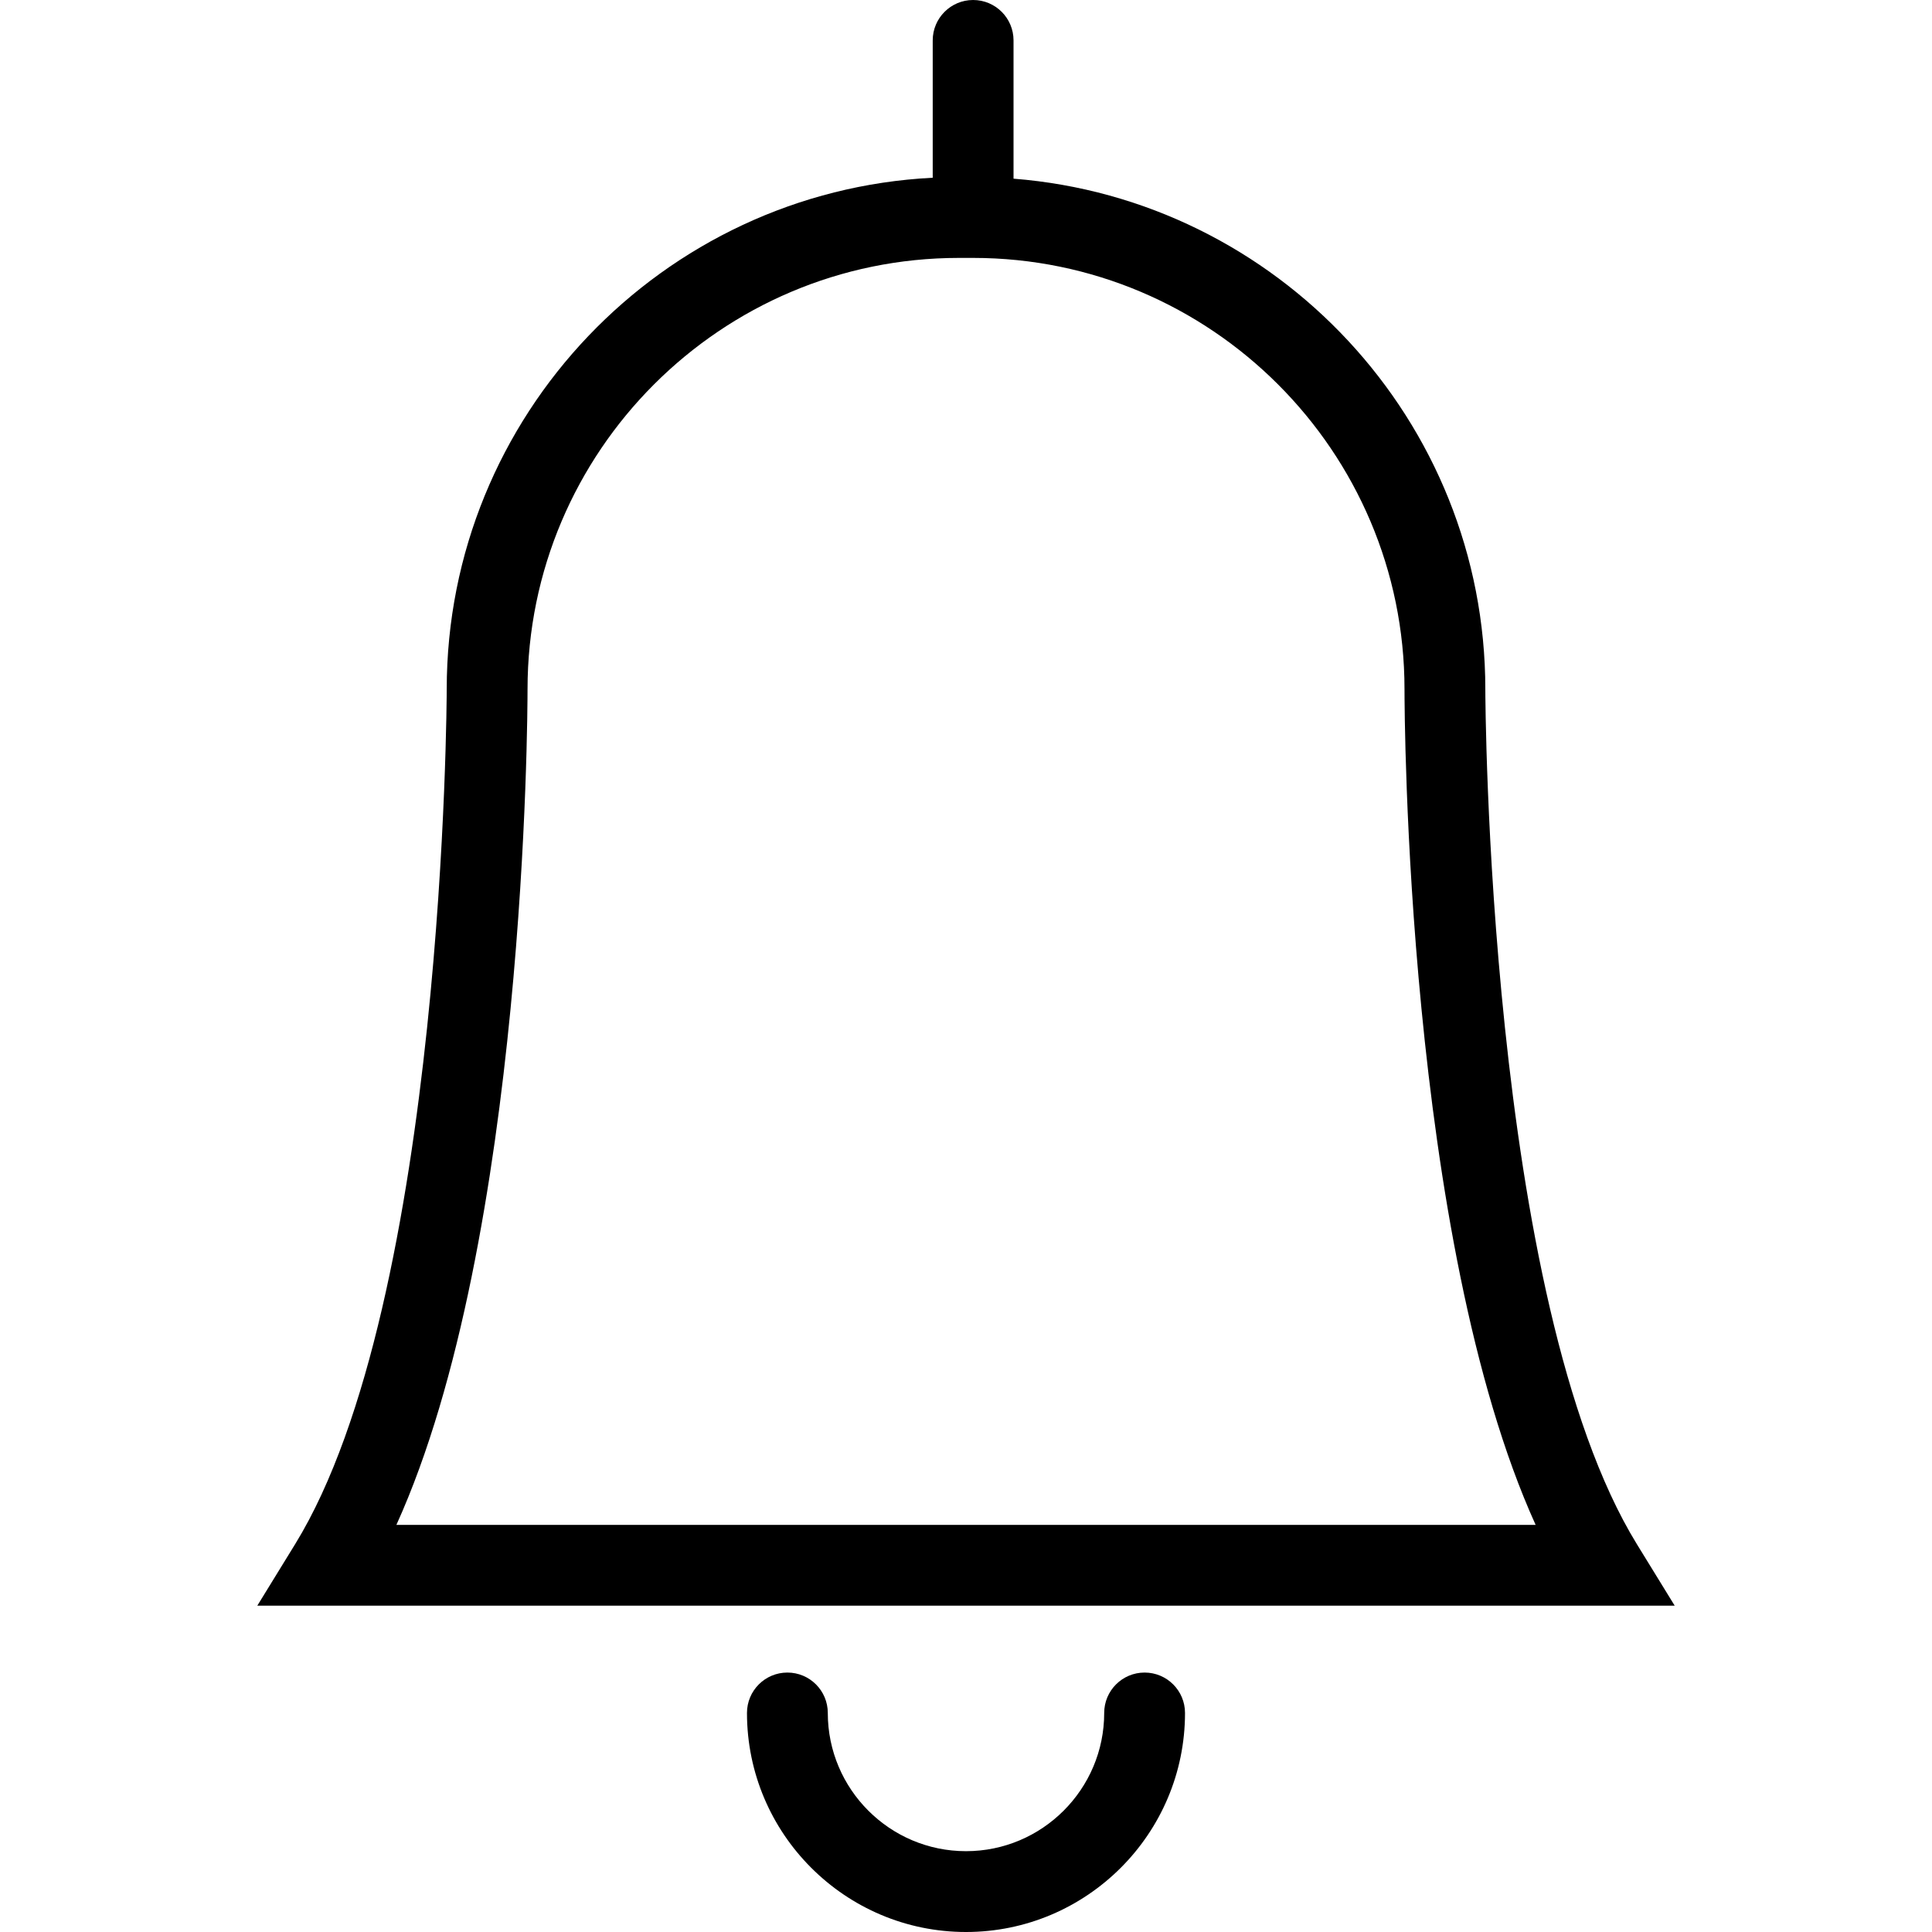 <?xml version="1.0" encoding="iso-8859-1"?>
<!-- Generator: Adobe Illustrator 16.0.0, SVG Export Plug-In . SVG Version: 6.00 Build 0)  -->
<!DOCTYPE svg PUBLIC "-//W3C//DTD SVG 1.1//EN" "http://www.w3.org/Graphics/SVG/1.1/DTD/svg11.dtd">
<svg version="1.1" id="Capa_1" xmlns="http://www.w3.org/2000/svg" xmlns:xlink="http://www.w3.org/1999/xlink" x="0px" y="0px"
	 viewBox="0 0 792 792" fill-rule="evenodd" fill="currentColor">
<g>
	<g>
		<g>
			<path d="M686.524,658.23H105.476L121,632.985c61.372-99.805,62.127-347.94,62.127-350.433
				c0-112.181,88.426-204.086,199.229-209.692V16.565c0-9.15,7.415-16.565,16.565-16.565s16.564,7.415,16.564,16.565v56.68
				c108.061,8.475,193.405,99.114,193.405,209.314c0,2.491,0.755,250.628,62.113,350.432L686.524,658.23z M162.5,625.1h467.012
				c-53.103-117.084-53.751-332.732-53.751-342.54c0-97.504-79.329-176.833-176.84-176.833h-5.837
				c-97.504,0-176.826,79.329-176.826,176.833C216.251,292.367,215.603,508.016,162.5,625.1z"/>
			<path d="M396,792c-49.504,0-89.785-40.28-89.785-89.791c0-9.151,7.415-16.565,16.565-16.565c9.15,0,16.565,7.414,16.565,16.565
				c0,31.242,25.412,56.66,56.654,56.66c31.235,0,56.653-25.418,56.653-56.66c0-9.151,7.415-16.565,16.565-16.565
				s16.564,7.414,16.564,16.565C485.784,751.72,445.504,792,396,792z"/>
		</g>
	</g>
</g>
<g>
</g>
<g>
</g>
<g>
</g>
<g>
</g>
<g>
</g>
<g>
</g>
<g>
</g>
<g>
</g>
<g>
</g>
<g>
</g>
<g>
</g>
<g>
</g>
<g>
</g>
<g>
</g>
<g>
</g>
</svg>
